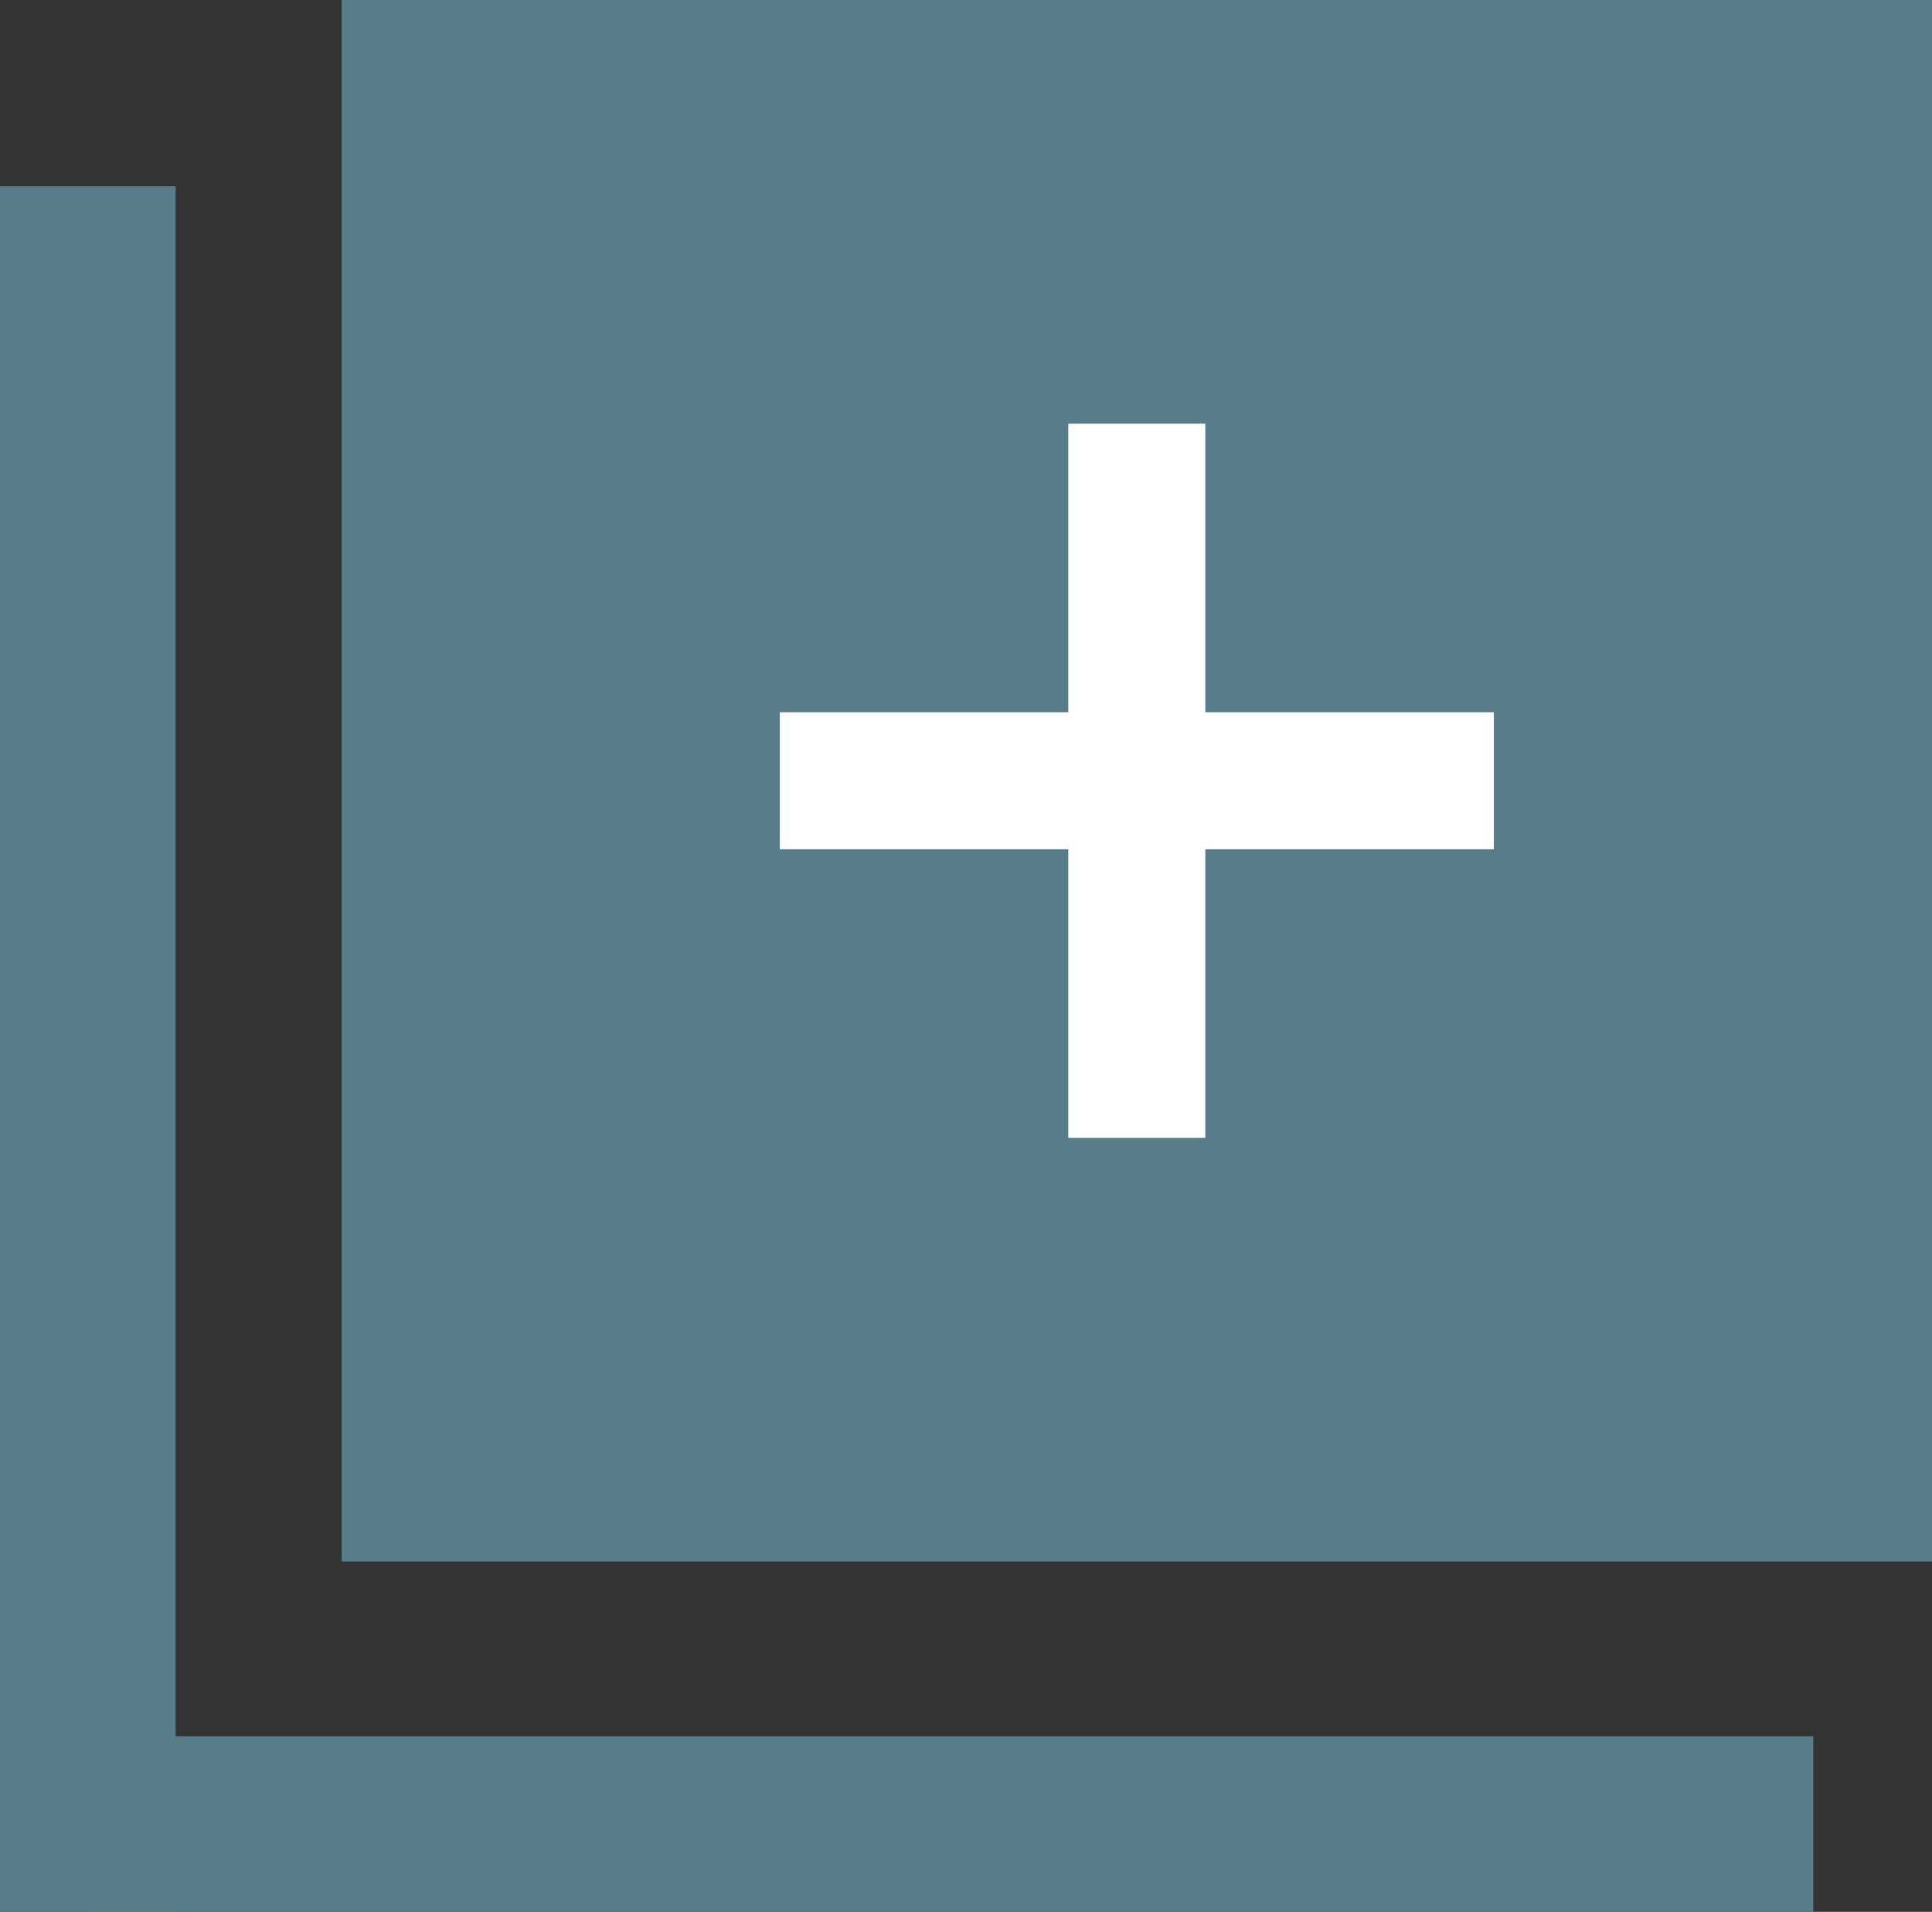 <svg xmlns="http://www.w3.org/2000/svg" viewBox="0 0 20.02 19.81"><rect x="0" y="0" width="20.02" height="19.81" fill="#333333" stroke="none"/><title>Artboard 57</title><rect y="1.93" width="1.82" height="17.88" style="fill:#577c8a"/><rect x="3.54" width="16.48" height="16.18" style="fill:#577c8a"/><rect x="8.94" y="9.96" width="1.82" height="17.88" transform="translate(-9.05 28.75) rotate(-90)" style="fill:#577c8a"/><rect x="11.07" y="4.39" width="1.42" height="7.4" style="fill:#fff"/><rect x="11.07" y="4.39" width="1.42" height="7.4" transform="translate(3.69 19.87) rotate(-90)" style="fill:#fff"/></svg>